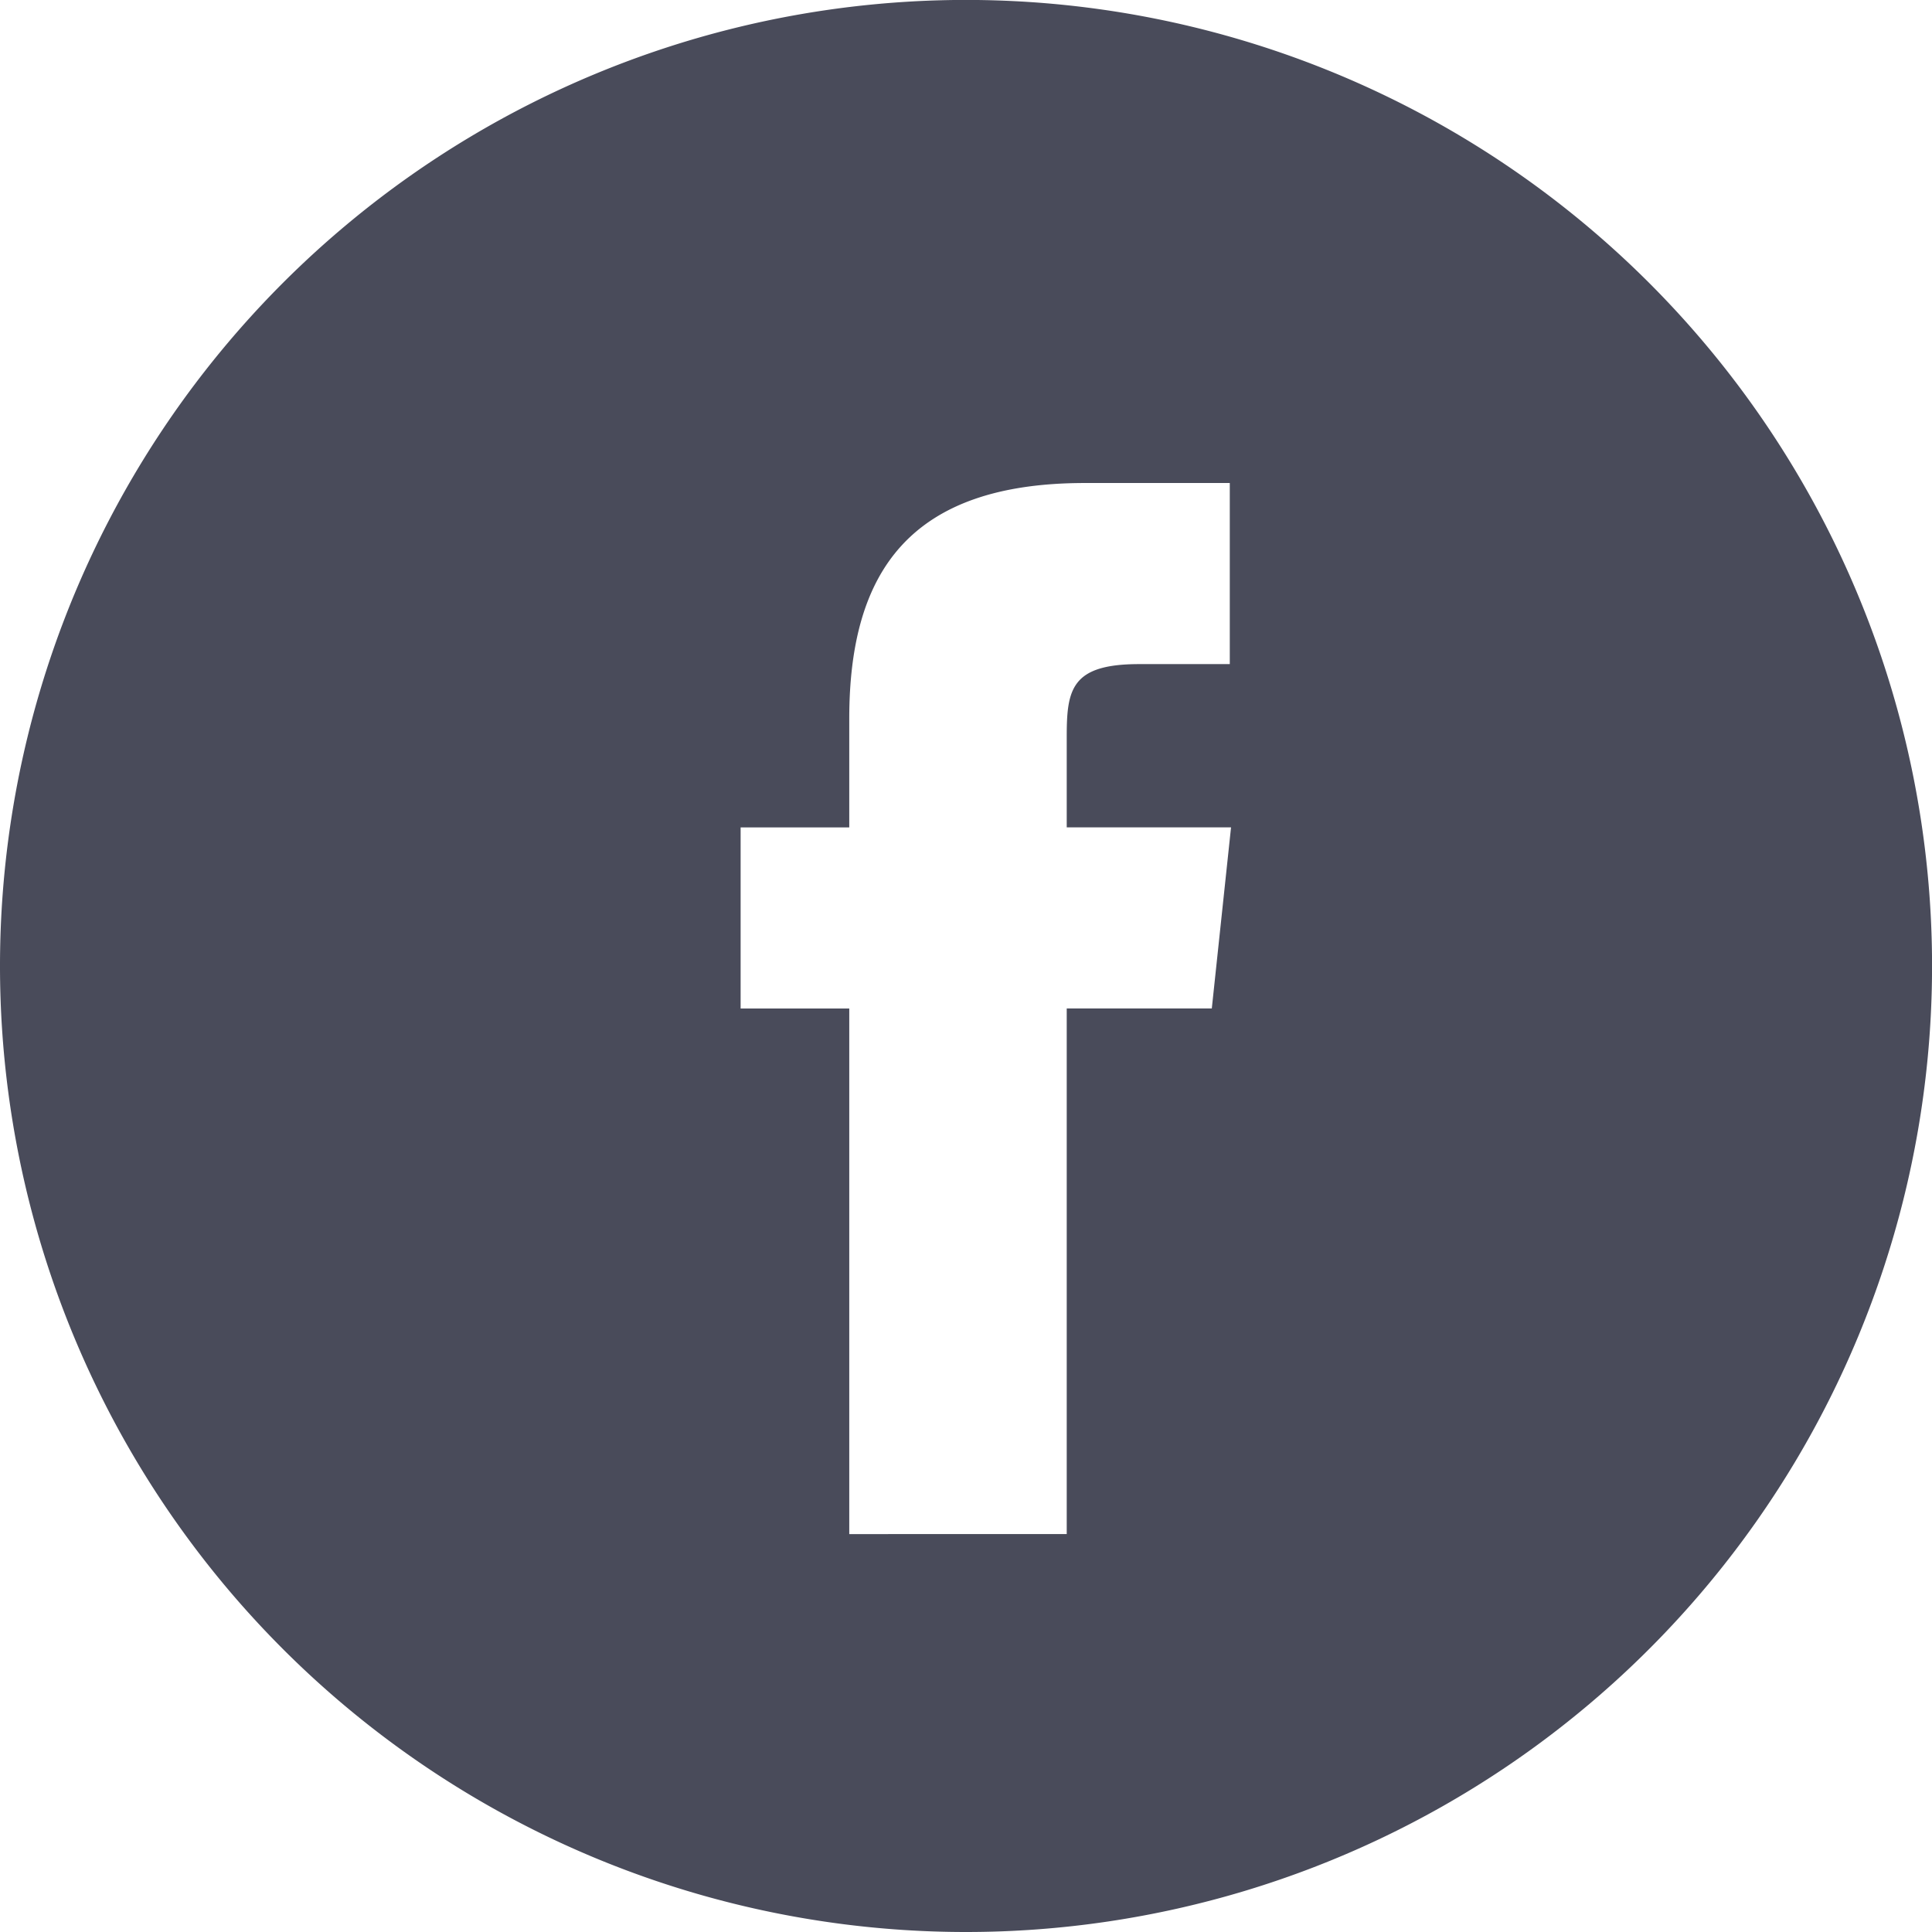 <svg xmlns="http://www.w3.org/2000/svg" width="32.347" height="32.347" viewBox="0 0 32.347 32.347">
  <path id="facebook_black_logo_icon_147136" d="M0,16.174A16.174,16.174,0,1,1,16.174,32.347,16.174,16.174,0,0,1,0,16.174Zm17.86,9.51v-8.8h2.429l.322-3.032H17.86l0-1.518c0-.791.075-1.215,1.211-1.215h1.519V8.087H18.164c-2.918,0-3.945,1.471-3.945,3.945v1.821H12.4v3.032h1.819v8.8Z" fill="#494b5a" fill-rule="evenodd"/>
</svg>
